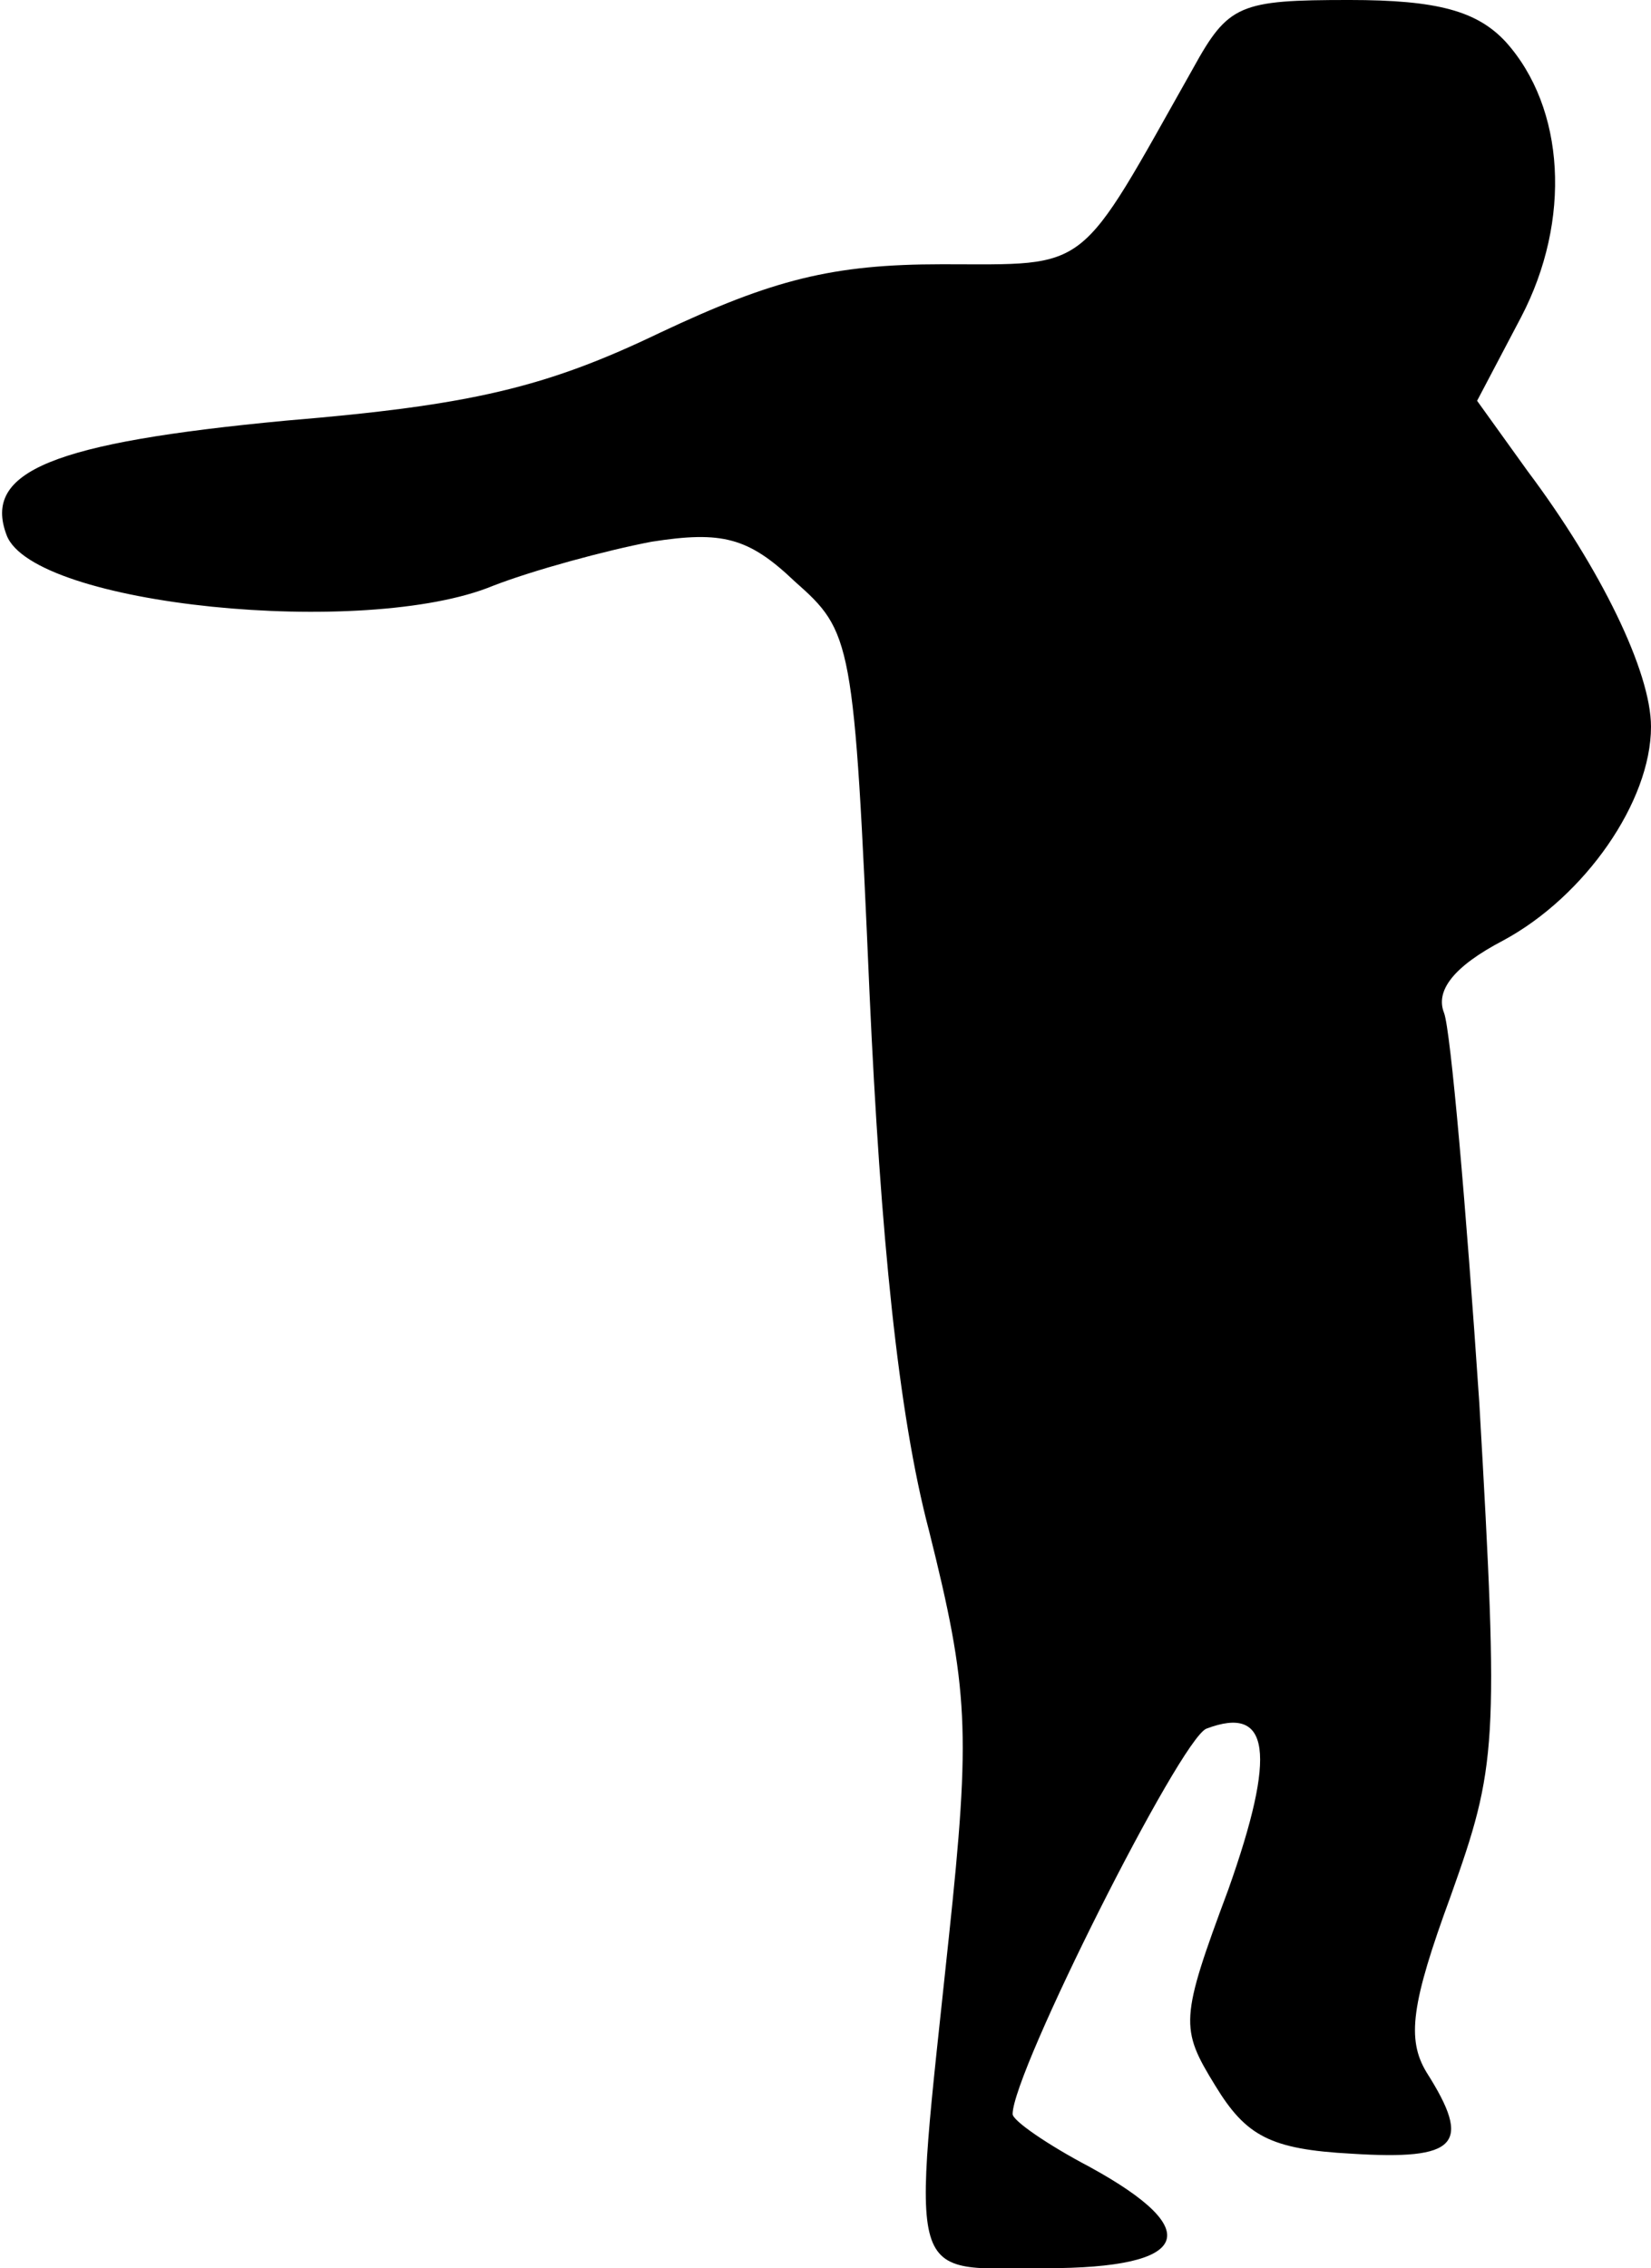 <?xml version="1.0" standalone="no"?>
<!DOCTYPE svg PUBLIC "-//W3C//DTD SVG 20010904//EN"
 "http://www.w3.org/TR/2001/REC-SVG-20010904/DTD/svg10.dtd">
<svg version="1.0" xmlns="http://www.w3.org/2000/svg"
 width="75pt" height="103pt" viewBox="0 0 75 103"
 preserveAspectRatio="xMidYMid meet">
<g transform="translate(0,103) scale(0.1,-0.1)"
fill="#000000" stroke="none">
<path fill="#000000" stroke="none" d="M542 999 c-53 -94 -46 -89 -114 -89
-50 0 -77 -7 -128 -31 -52 -25 -86 -33 -170 -40 -106 -10 -138 -23 -127 -52
12 -32 163 -47 221 -23 18 7 51 16 72 20 32 5 44 2 65 -18 26 -23 27 -26 34
-187 5 -110 13 -191 27 -244 18 -72 19 -91 9 -185 -17 -161 -20 -150 44 -150
66 0 73 17 20 46 -19 10 -35 21 -35 24 0 19 76 170 88 175 29 11 32 -11 10
-73 -22 -59 -22 -63 -6 -89 14 -23 25 -29 62 -31 48 -3 55 4 34 37 -9 15 -7
31 11 80 21 59 22 68 13 224 -6 89 -13 169 -16 177 -4 10 4 21 27 33 37 20 67
63 67 97 0 25 -23 72 -56 116 l-23 32 20 38 c23 44 20 95 -7 125 -13 14 -31
19 -71 19 -50 0 -55 -2 -71 -31z"/>
</g>
</svg>
